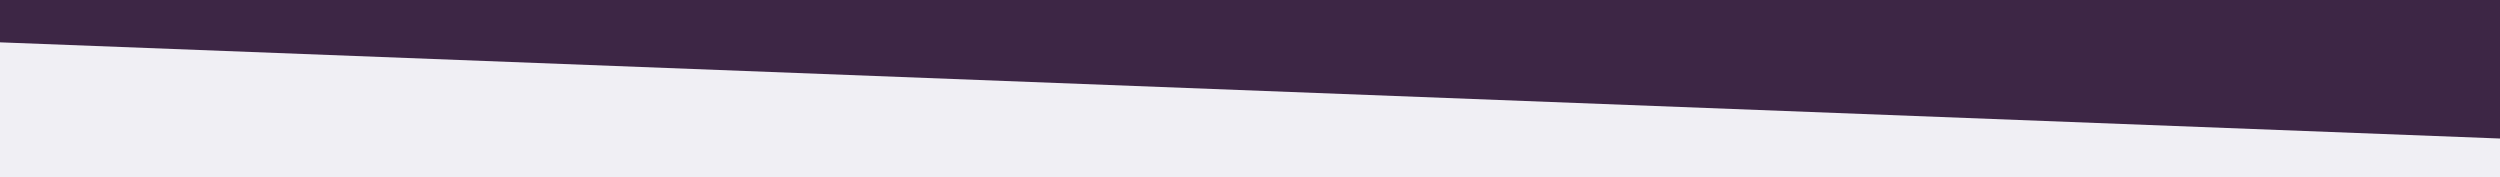 <svg width="2612" height="185" viewBox="0 0 2612 185" fill="none" xmlns="http://www.w3.org/2000/svg">
<rect x="0" y="0" width="2612" height="185" fill="#808080" stroke="none"/>
<g clip-path="url(#clip0_132_92)">
<rect width="2612" height="185" fill="#F0EFF4"/>
<path d="M-39.1 -146.774L2799.66 -37.564L2792.38 151.661L-46.379 42.45L-39.1 -146.774Z" fill="#3D2645"/>
</g>
<defs>
<clipPath id="clip0_132_92">
<rect width="2612" height="185" fill="white"/>
</clipPath>
</defs>
</svg>
